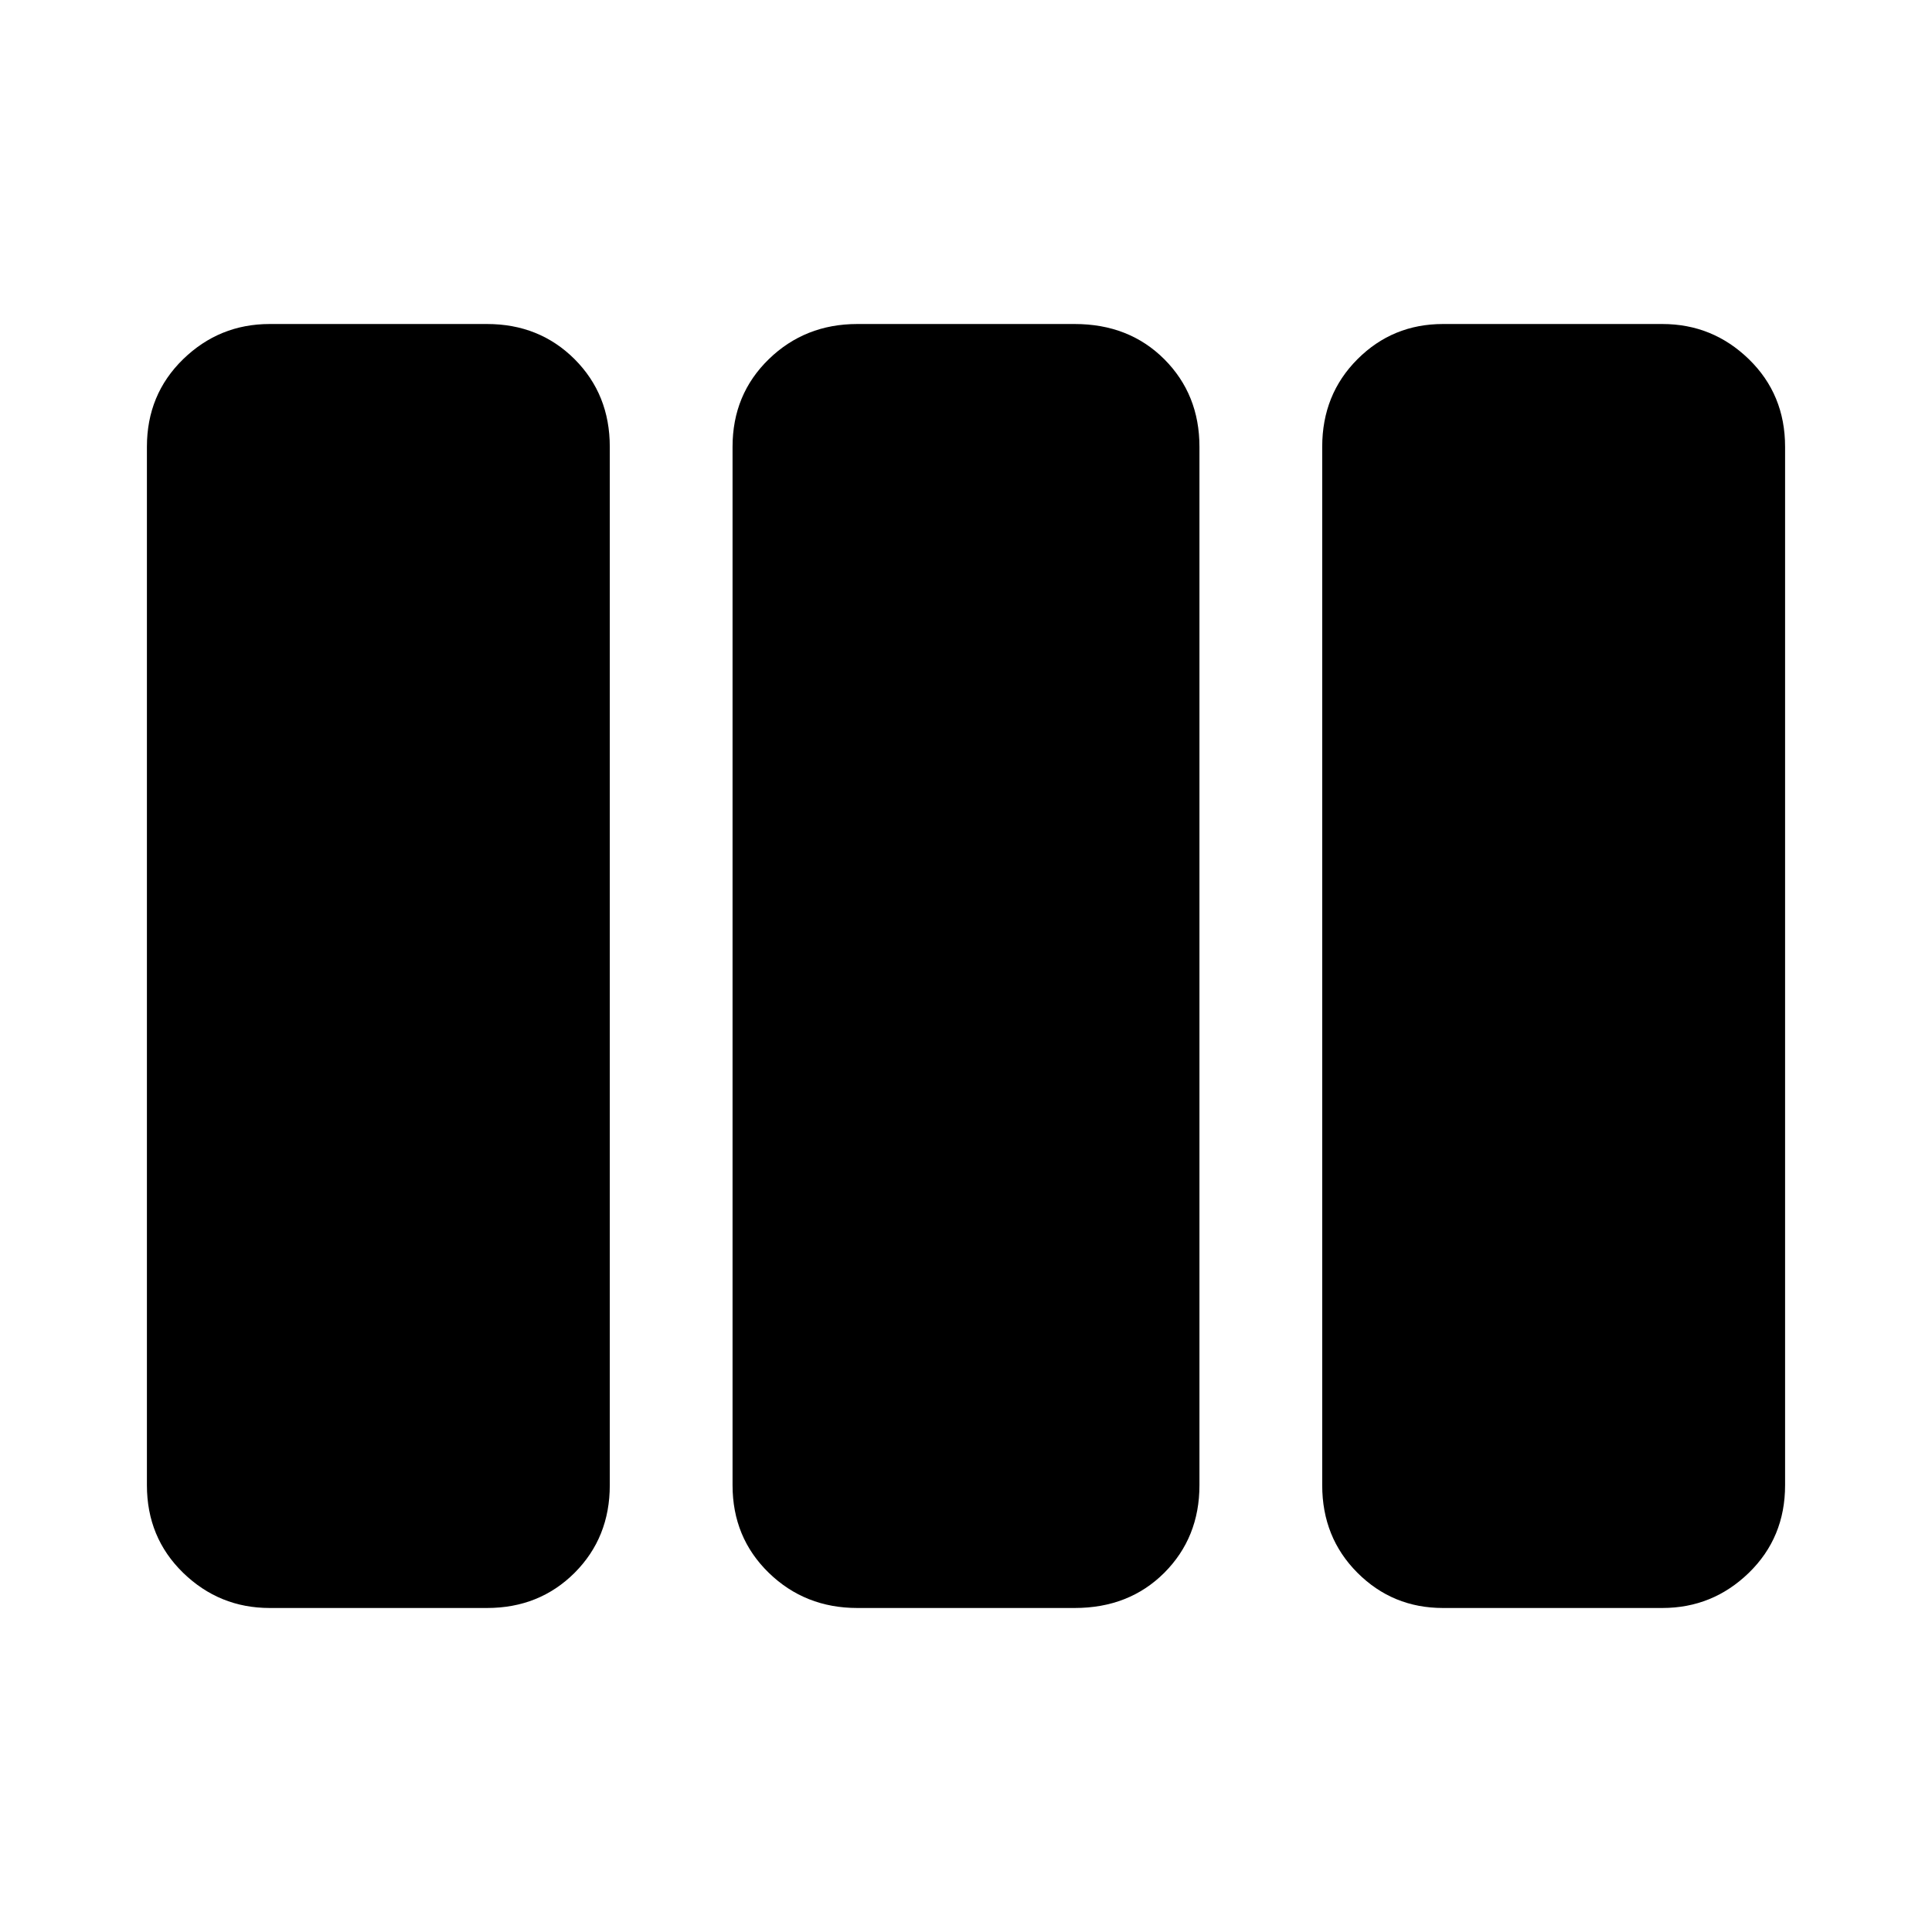 <svg xmlns="http://www.w3.org/2000/svg" height="24" width="24"><path d="M3.35 19.975Q2.725 19.975 2.275 19.538Q1.825 19.1 1.825 18.45V5.55Q1.825 4.9 2.275 4.462Q2.725 4.025 3.35 4.025H6.05Q6.7 4.025 7.138 4.462Q7.575 4.9 7.575 5.55V18.45Q7.575 19.1 7.138 19.538Q6.7 19.975 6.05 19.975ZM10.65 19.975Q10 19.975 9.55 19.538Q9.1 19.1 9.1 18.45V5.55Q9.1 4.9 9.55 4.462Q10 4.025 10.65 4.025H13.35Q14.025 4.025 14.463 4.462Q14.9 4.9 14.9 5.55V18.45Q14.9 19.1 14.463 19.538Q14.025 19.975 13.35 19.975ZM17.925 19.975Q17.3 19.975 16.863 19.538Q16.425 19.1 16.425 18.45V5.55Q16.425 4.9 16.863 4.462Q17.3 4.025 17.925 4.025H20.65Q21.275 4.025 21.725 4.462Q22.175 4.9 22.175 5.55V18.45Q22.175 19.1 21.725 19.538Q21.275 19.975 20.65 19.975Z"/></svg>
